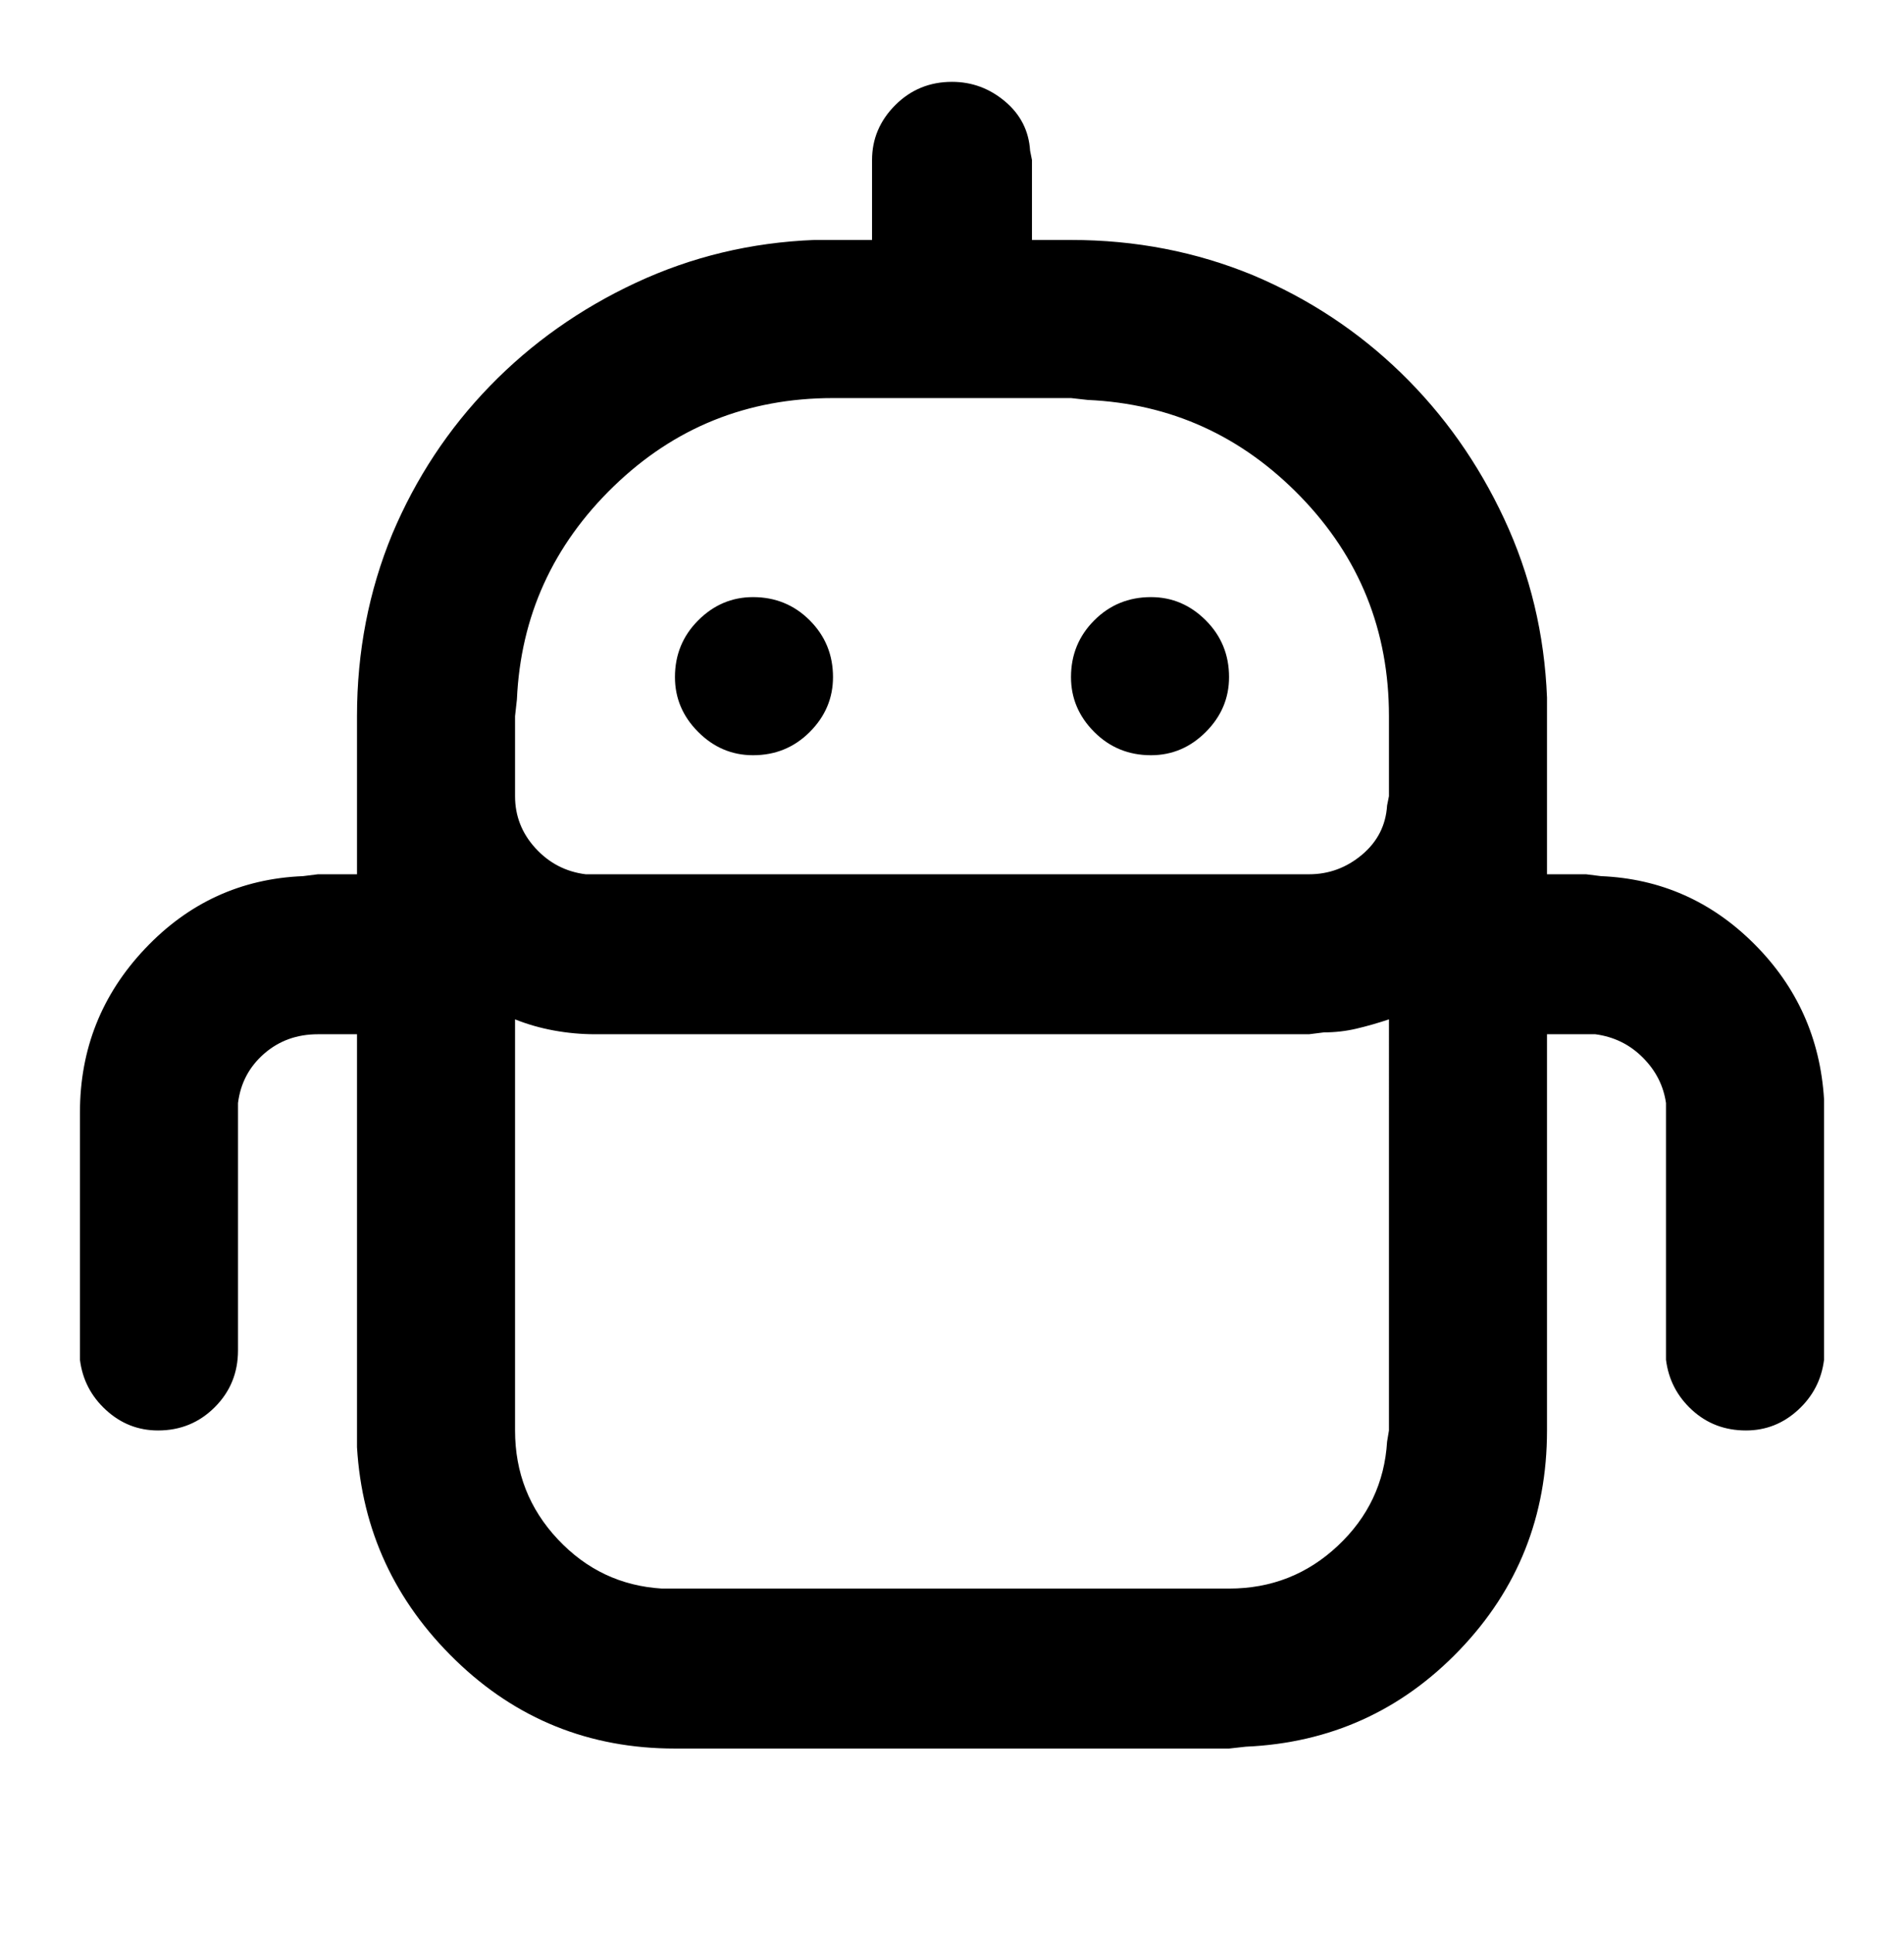 <svg viewBox="0 0 1024 1039" xmlns="http://www.w3.org/2000/svg"><path d="M512 44q16 0 28.5 10.5T554 81l1 5v43h21q52 0 98 19 45 19 79.5 52.5T809 279q21 45 23 96v95h21l8 1q48 2 82.5 36.5T981 591v140q-2 16-14 27t-28 11q-17 0-29-11t-14-27V593q-2-14-12.5-24.5T858 556h-26v213q0 69-47 118t-115 52l-9 1H363q-69 0-118-47.5T192 778V556h-21q-17 0-29 10.5T128 593v133q0 18-12.5 30.5T85 769q-16 0-28-11t-14-27V598q0-51 35-88t85-39l8-1h21v-85q0-52 19-98 19-45 52.5-79.5T342 152q45-21 96-23h31V86q0-17 12.5-29.5T512 44zm200 511l-8 1H320q-11 0-22-2t-21-6v221q0 34 23 58.5t56 26.5h305q34 0 58.5-23t26.5-56l1-6V548q-9 3-17.5 5t-17.5 2zM576 214H448q-69 0-118 47.5T278 376l-1 9v43q0 16 11 28t27 14h389q16 0 28.5-10.5T746 433l1-5v-43q0-69-47.5-118T585 215l-9-1zM405 321q18 0 30.5 12.5T448 364q0 17-12.5 29.5T405 406q-17 0-29.5-12.5T363 364q0-18 12.5-30.5T405 321zm214 0q17 0 29.5 12.5T661 364q0 17-12.5 29.5T619 406q-18 0-30.5-12.5T576 364q0-18 12.5-30.5T619 321z"/></svg>